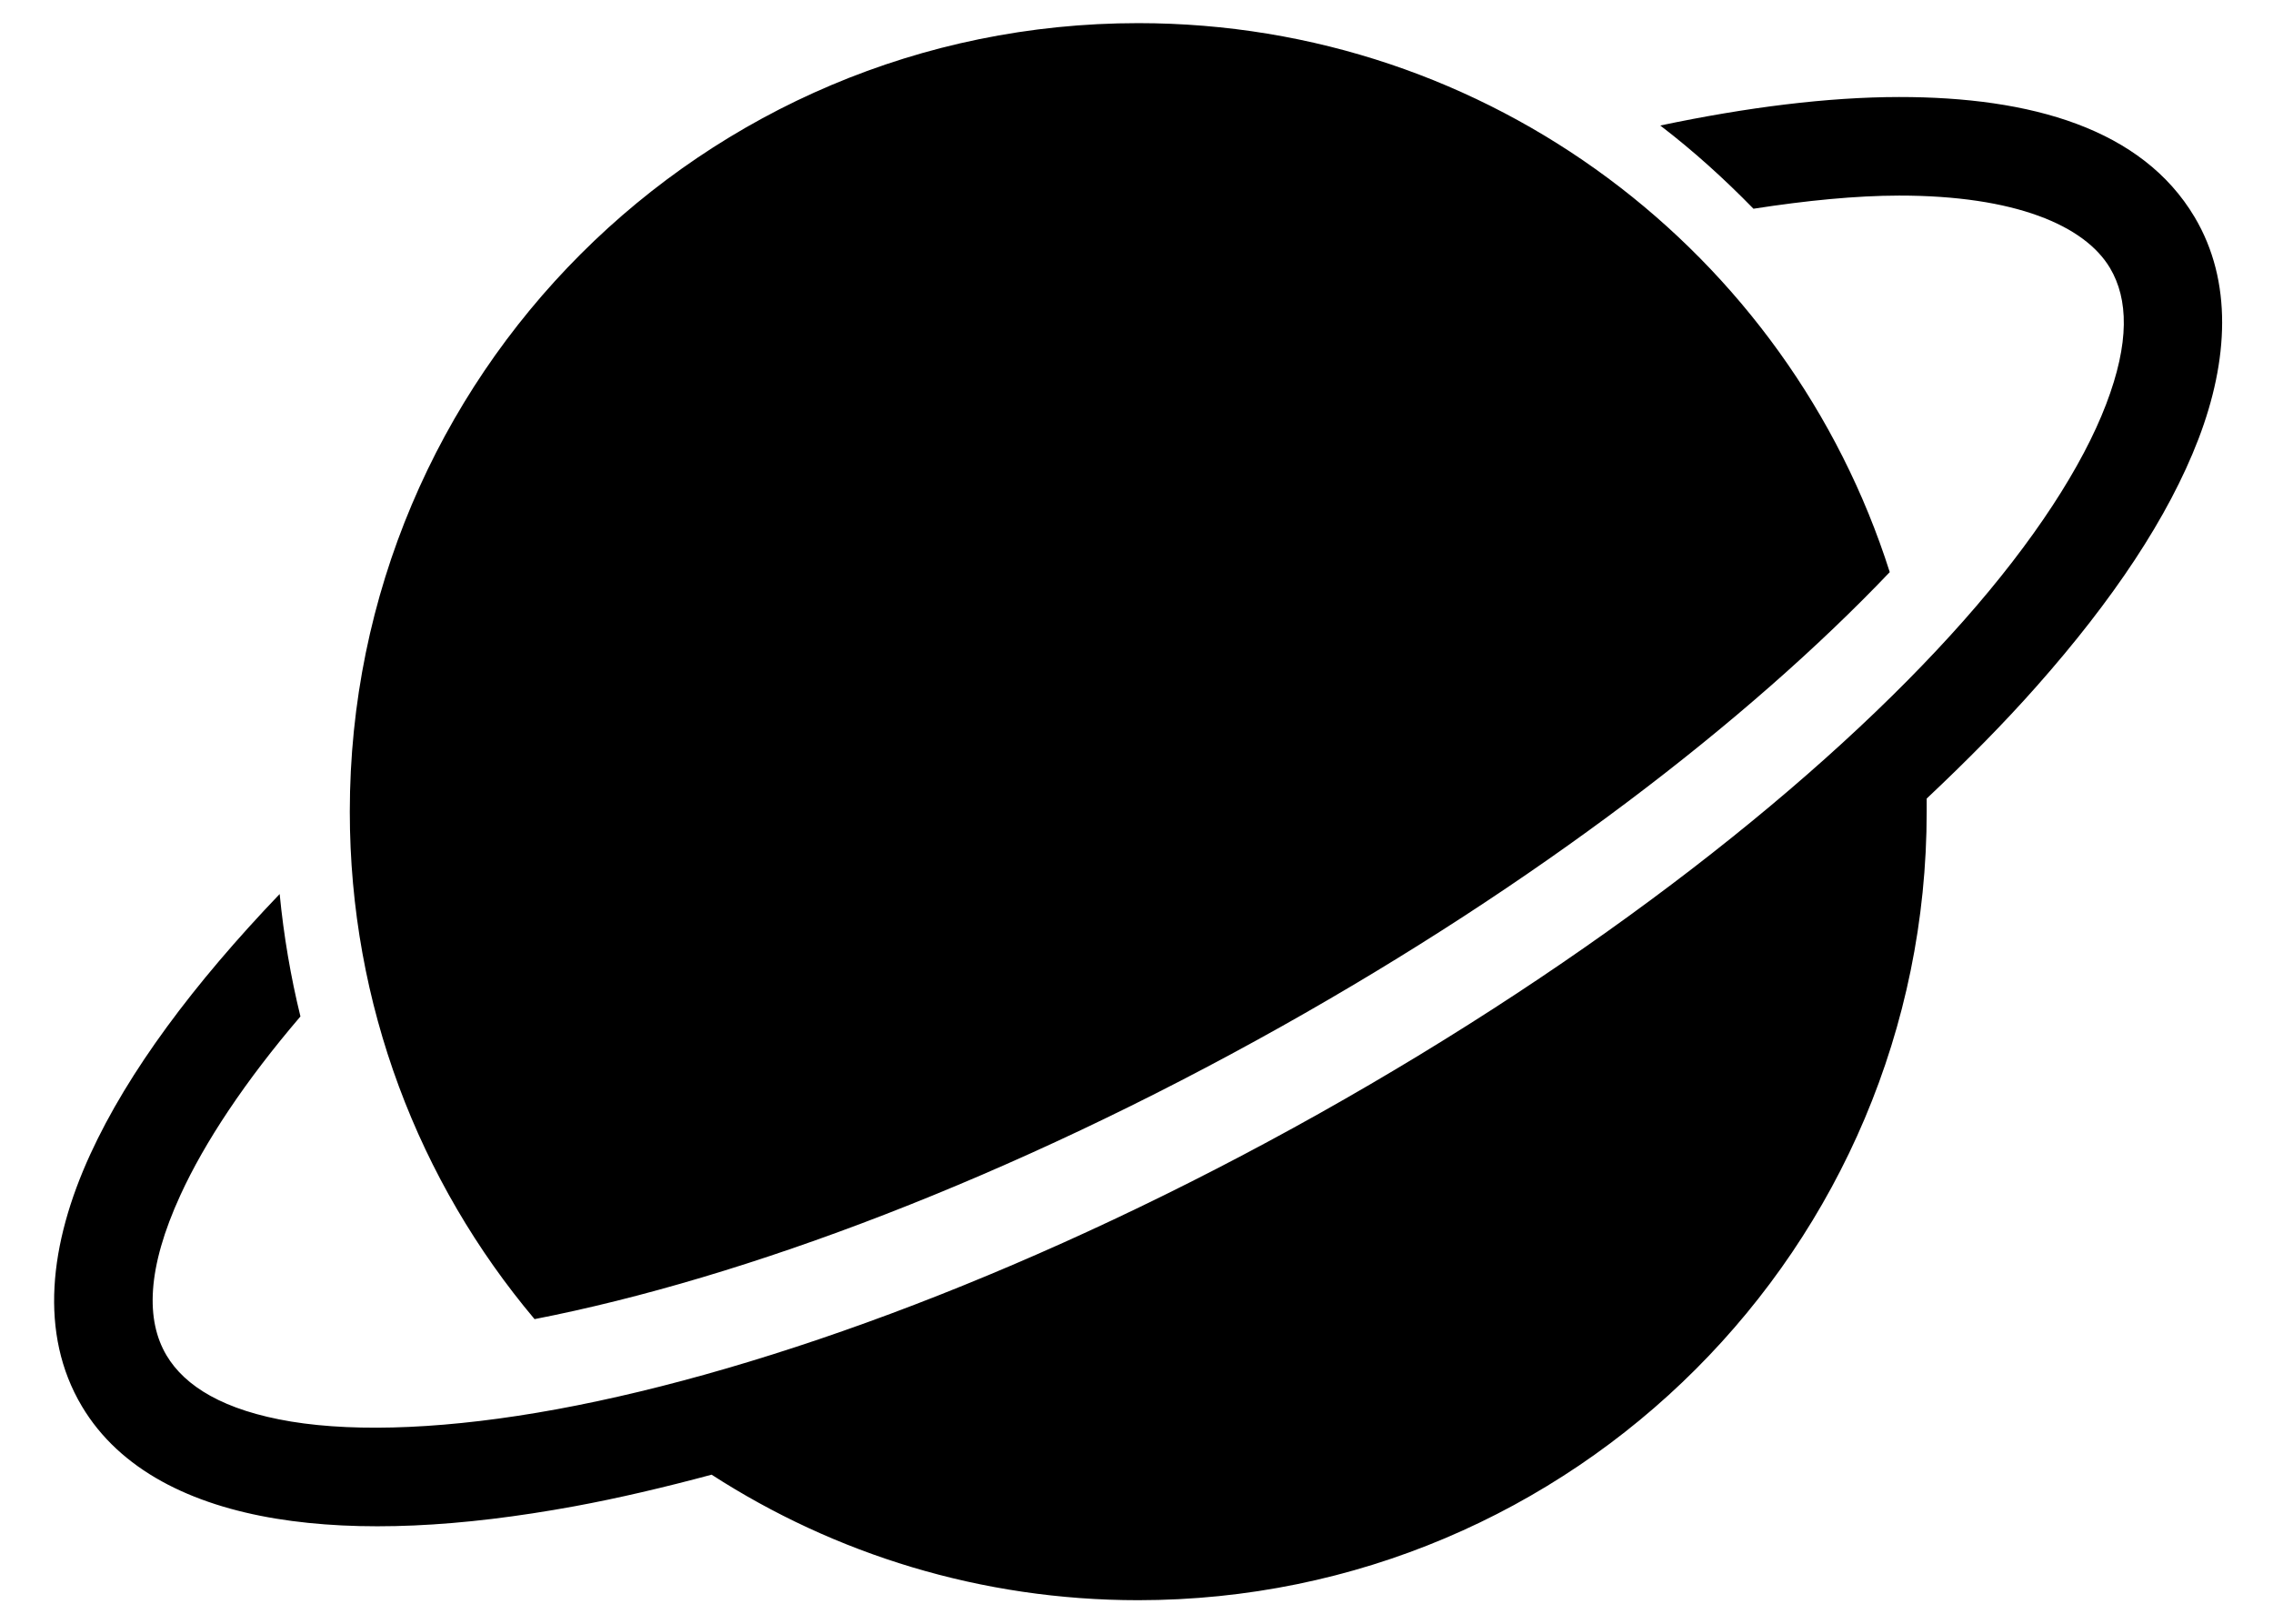 <svg width="28" height="20" viewBox="0 0 28 20" fill="none" xmlns="http://www.w3.org/2000/svg">
<path d="M14.021 0.285C8.657 0.285 4.309 4.633 4.309 9.997C4.309 12.378 5.163 14.559 6.585 16.248C9.182 15.742 12.464 14.506 15.786 12.643C18.917 10.887 21.525 8.888 23.279 7.047C22.031 3.123 18.358 0.285 14.021 0.285ZM23.393 1.195C22.515 1.196 21.52 1.321 20.452 1.546C20.859 1.857 21.243 2.205 21.6 2.571C22.252 2.47 22.859 2.41 23.393 2.409C24.821 2.408 25.68 2.777 25.992 3.301C26.219 3.683 26.235 4.22 25.944 4.98C25.654 5.739 25.059 6.662 24.189 7.645C22.45 9.61 19.651 11.808 16.25 13.716C12.849 15.623 9.485 16.875 6.86 17.358C5.548 17.599 4.417 17.646 3.588 17.51C2.758 17.373 2.278 17.076 2.051 16.694C1.795 16.263 1.808 15.623 2.222 14.721C2.521 14.068 3.02 13.316 3.701 12.52C3.581 12.031 3.495 11.525 3.445 11.012C2.385 12.12 1.579 13.2 1.112 14.218C0.606 15.321 0.478 16.429 1.008 17.32C1.478 18.11 2.36 18.534 3.398 18.705C4.436 18.875 5.674 18.811 7.078 18.553C7.616 18.454 8.185 18.32 8.766 18.164C10.281 19.142 12.085 19.71 14.021 19.71C19.385 19.71 23.734 15.361 23.734 9.997C23.734 9.944 23.735 9.889 23.734 9.836C24.228 9.371 24.687 8.907 25.09 8.451C26.024 7.396 26.712 6.373 27.082 5.407C27.452 4.44 27.505 3.466 27.035 2.675C26.388 1.586 25.023 1.194 23.392 1.195L23.393 1.195Z" fill="black"/>
</svg>
